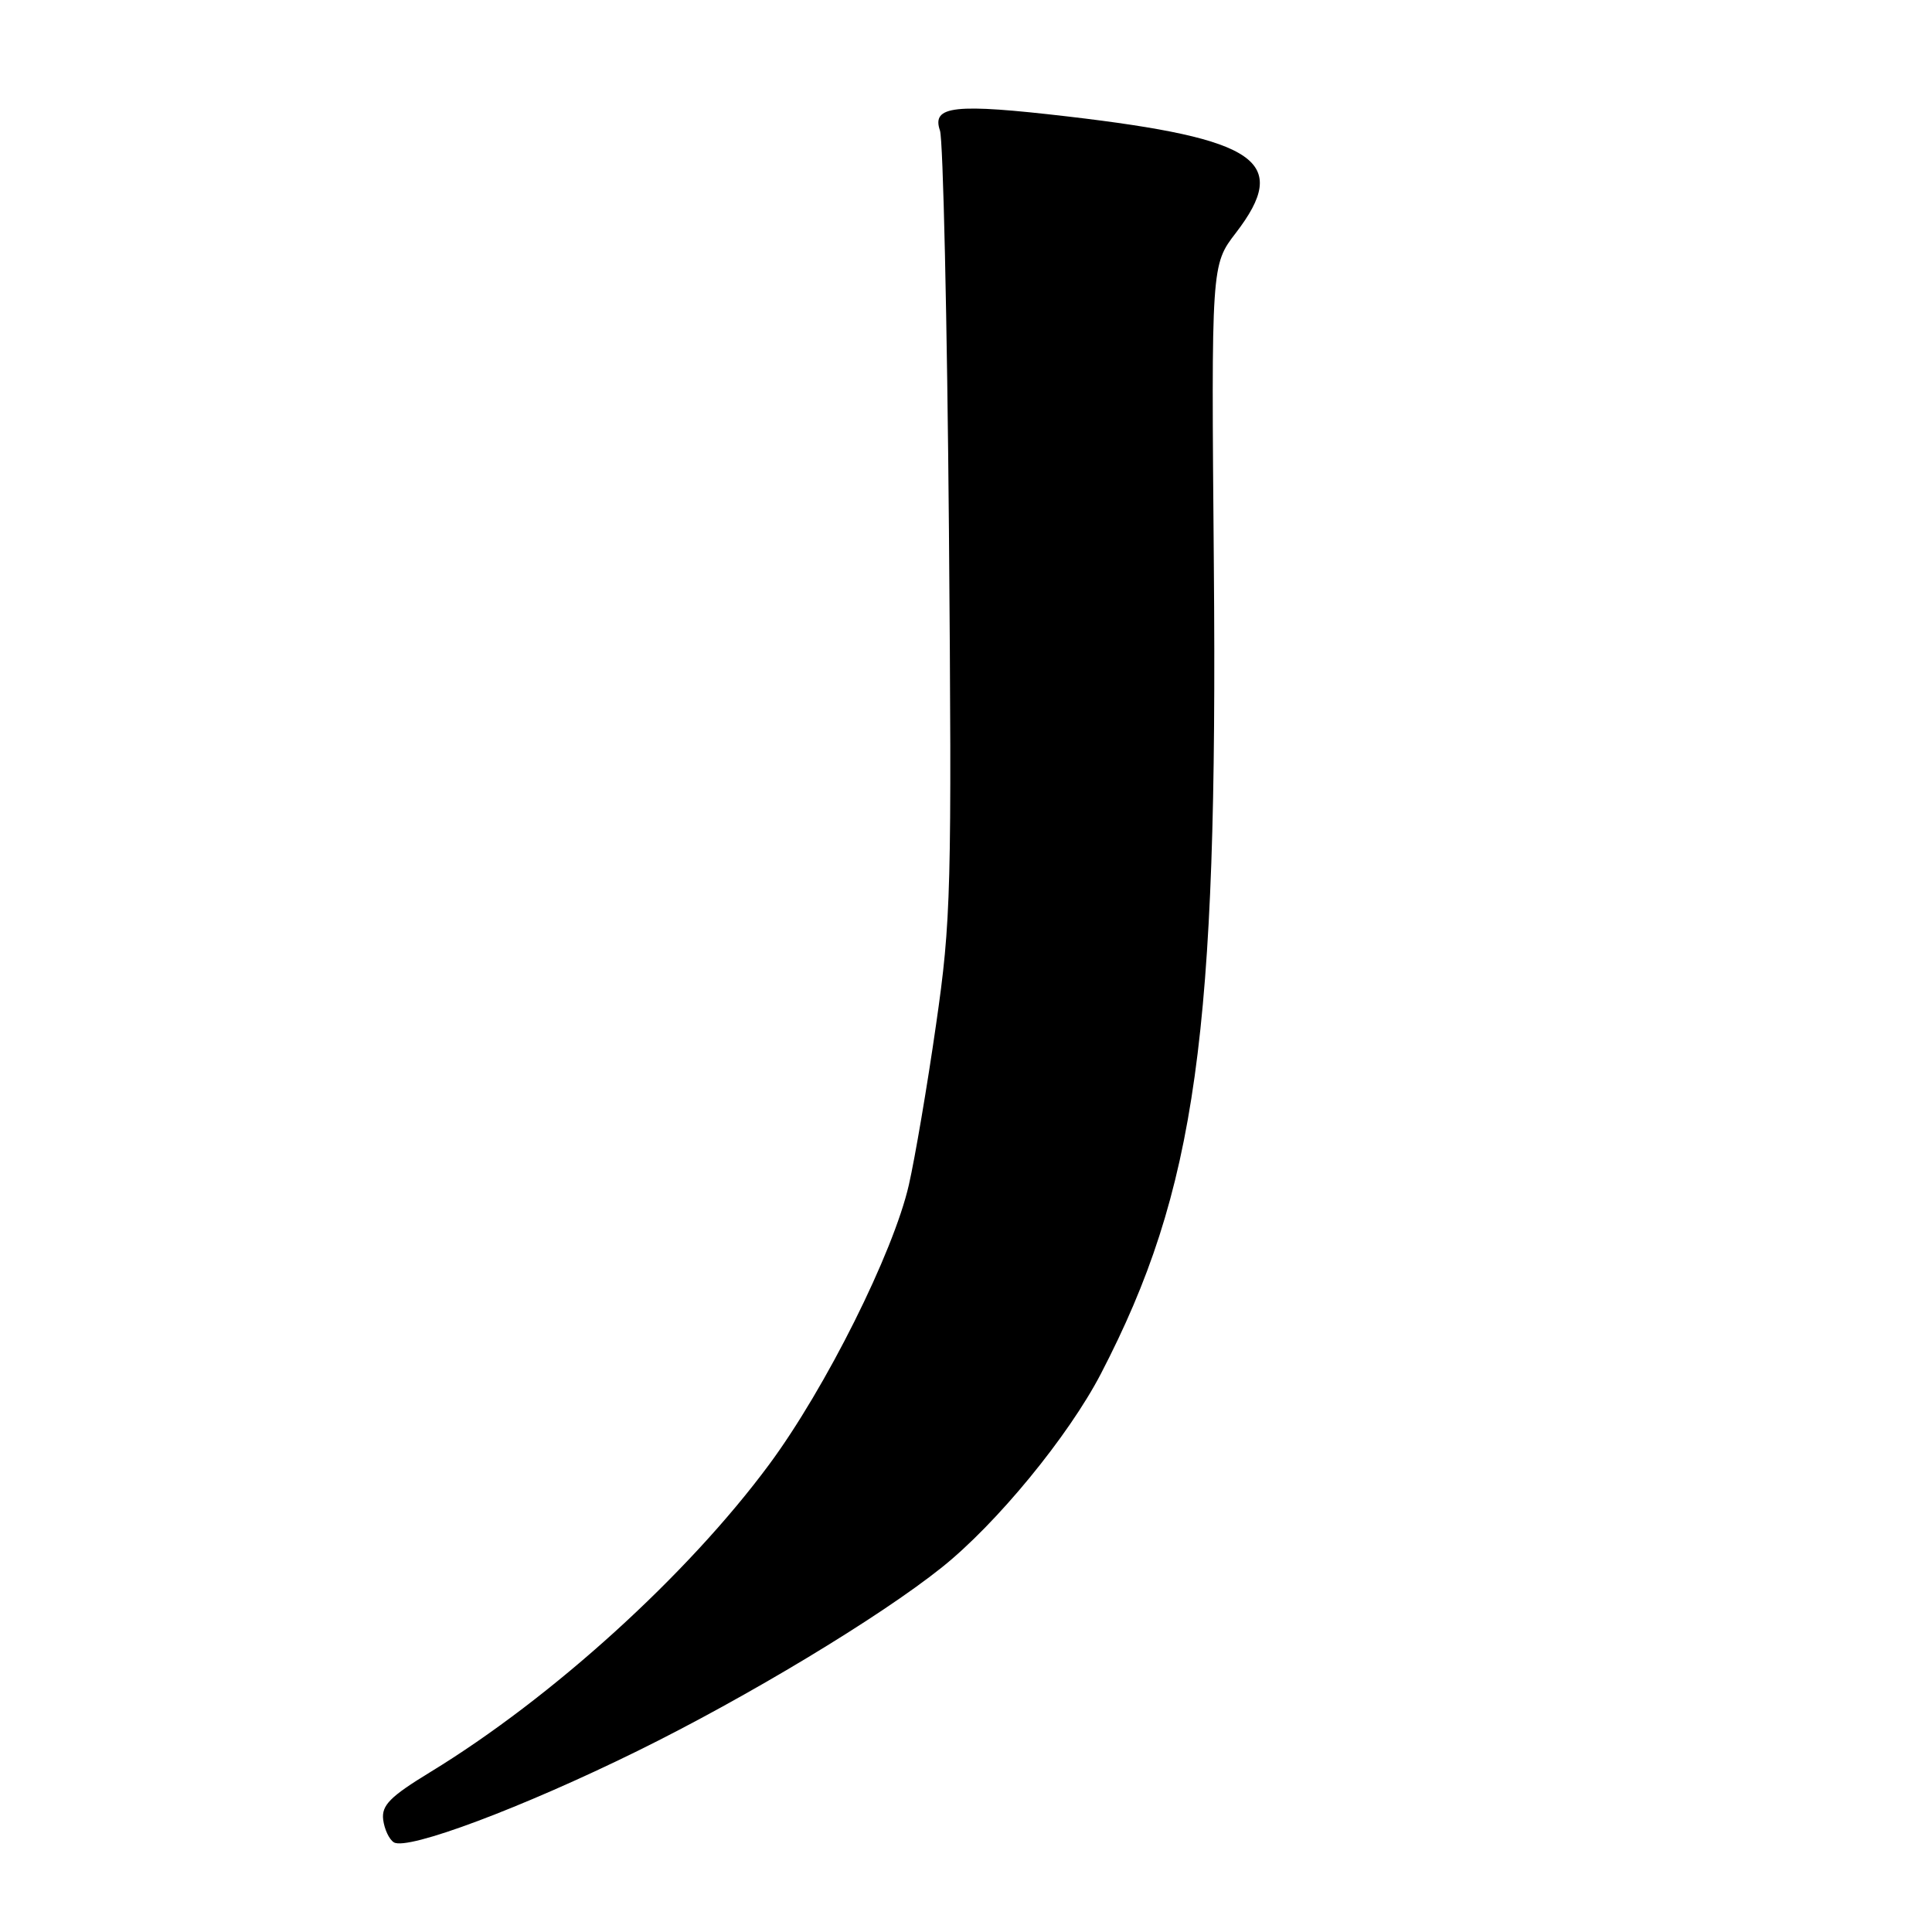 <?xml version="1.0" encoding="UTF-8" standalone="no"?>
<!DOCTYPE svg PUBLIC "-//W3C//DTD SVG 1.1//EN" "http://www.w3.org/Graphics/SVG/1.1/DTD/svg11.dtd" >
<svg xmlns="http://www.w3.org/2000/svg" xmlns:xlink="http://www.w3.org/1999/xlink" version="1.1" viewBox="0 0 256 256">
 <g >
 <path fill="currentColor"
d=" M 84.50 232.00 C 98.99 224.87 116.52 214.30 124.76 207.72 C 132.05 201.91 141.58 190.30 145.89 182.00 C 158.50 157.68 161.38 137.04 160.84 74.80 C 160.50 35.10 160.50 35.10 163.75 30.87 C 171.03 21.39 166.72 18.39 141.54 15.44 C 126.45 13.68 123.42 14.01 124.55 17.30 C 124.97 18.51 125.50 42.35 125.74 70.28 C 126.13 118.07 126.03 121.94 124.03 135.78 C 122.87 143.88 121.24 153.43 120.43 157.00 C 118.39 165.95 109.43 183.90 101.92 194.05 C 91.10 208.68 73.18 224.95 57.00 234.82 C 51.69 238.06 50.55 239.21 50.77 241.10 C 50.93 242.37 51.56 243.73 52.19 244.12 C 54.00 245.23 69.23 239.52 84.50 232.00 Z "/>
</g>
</svg>